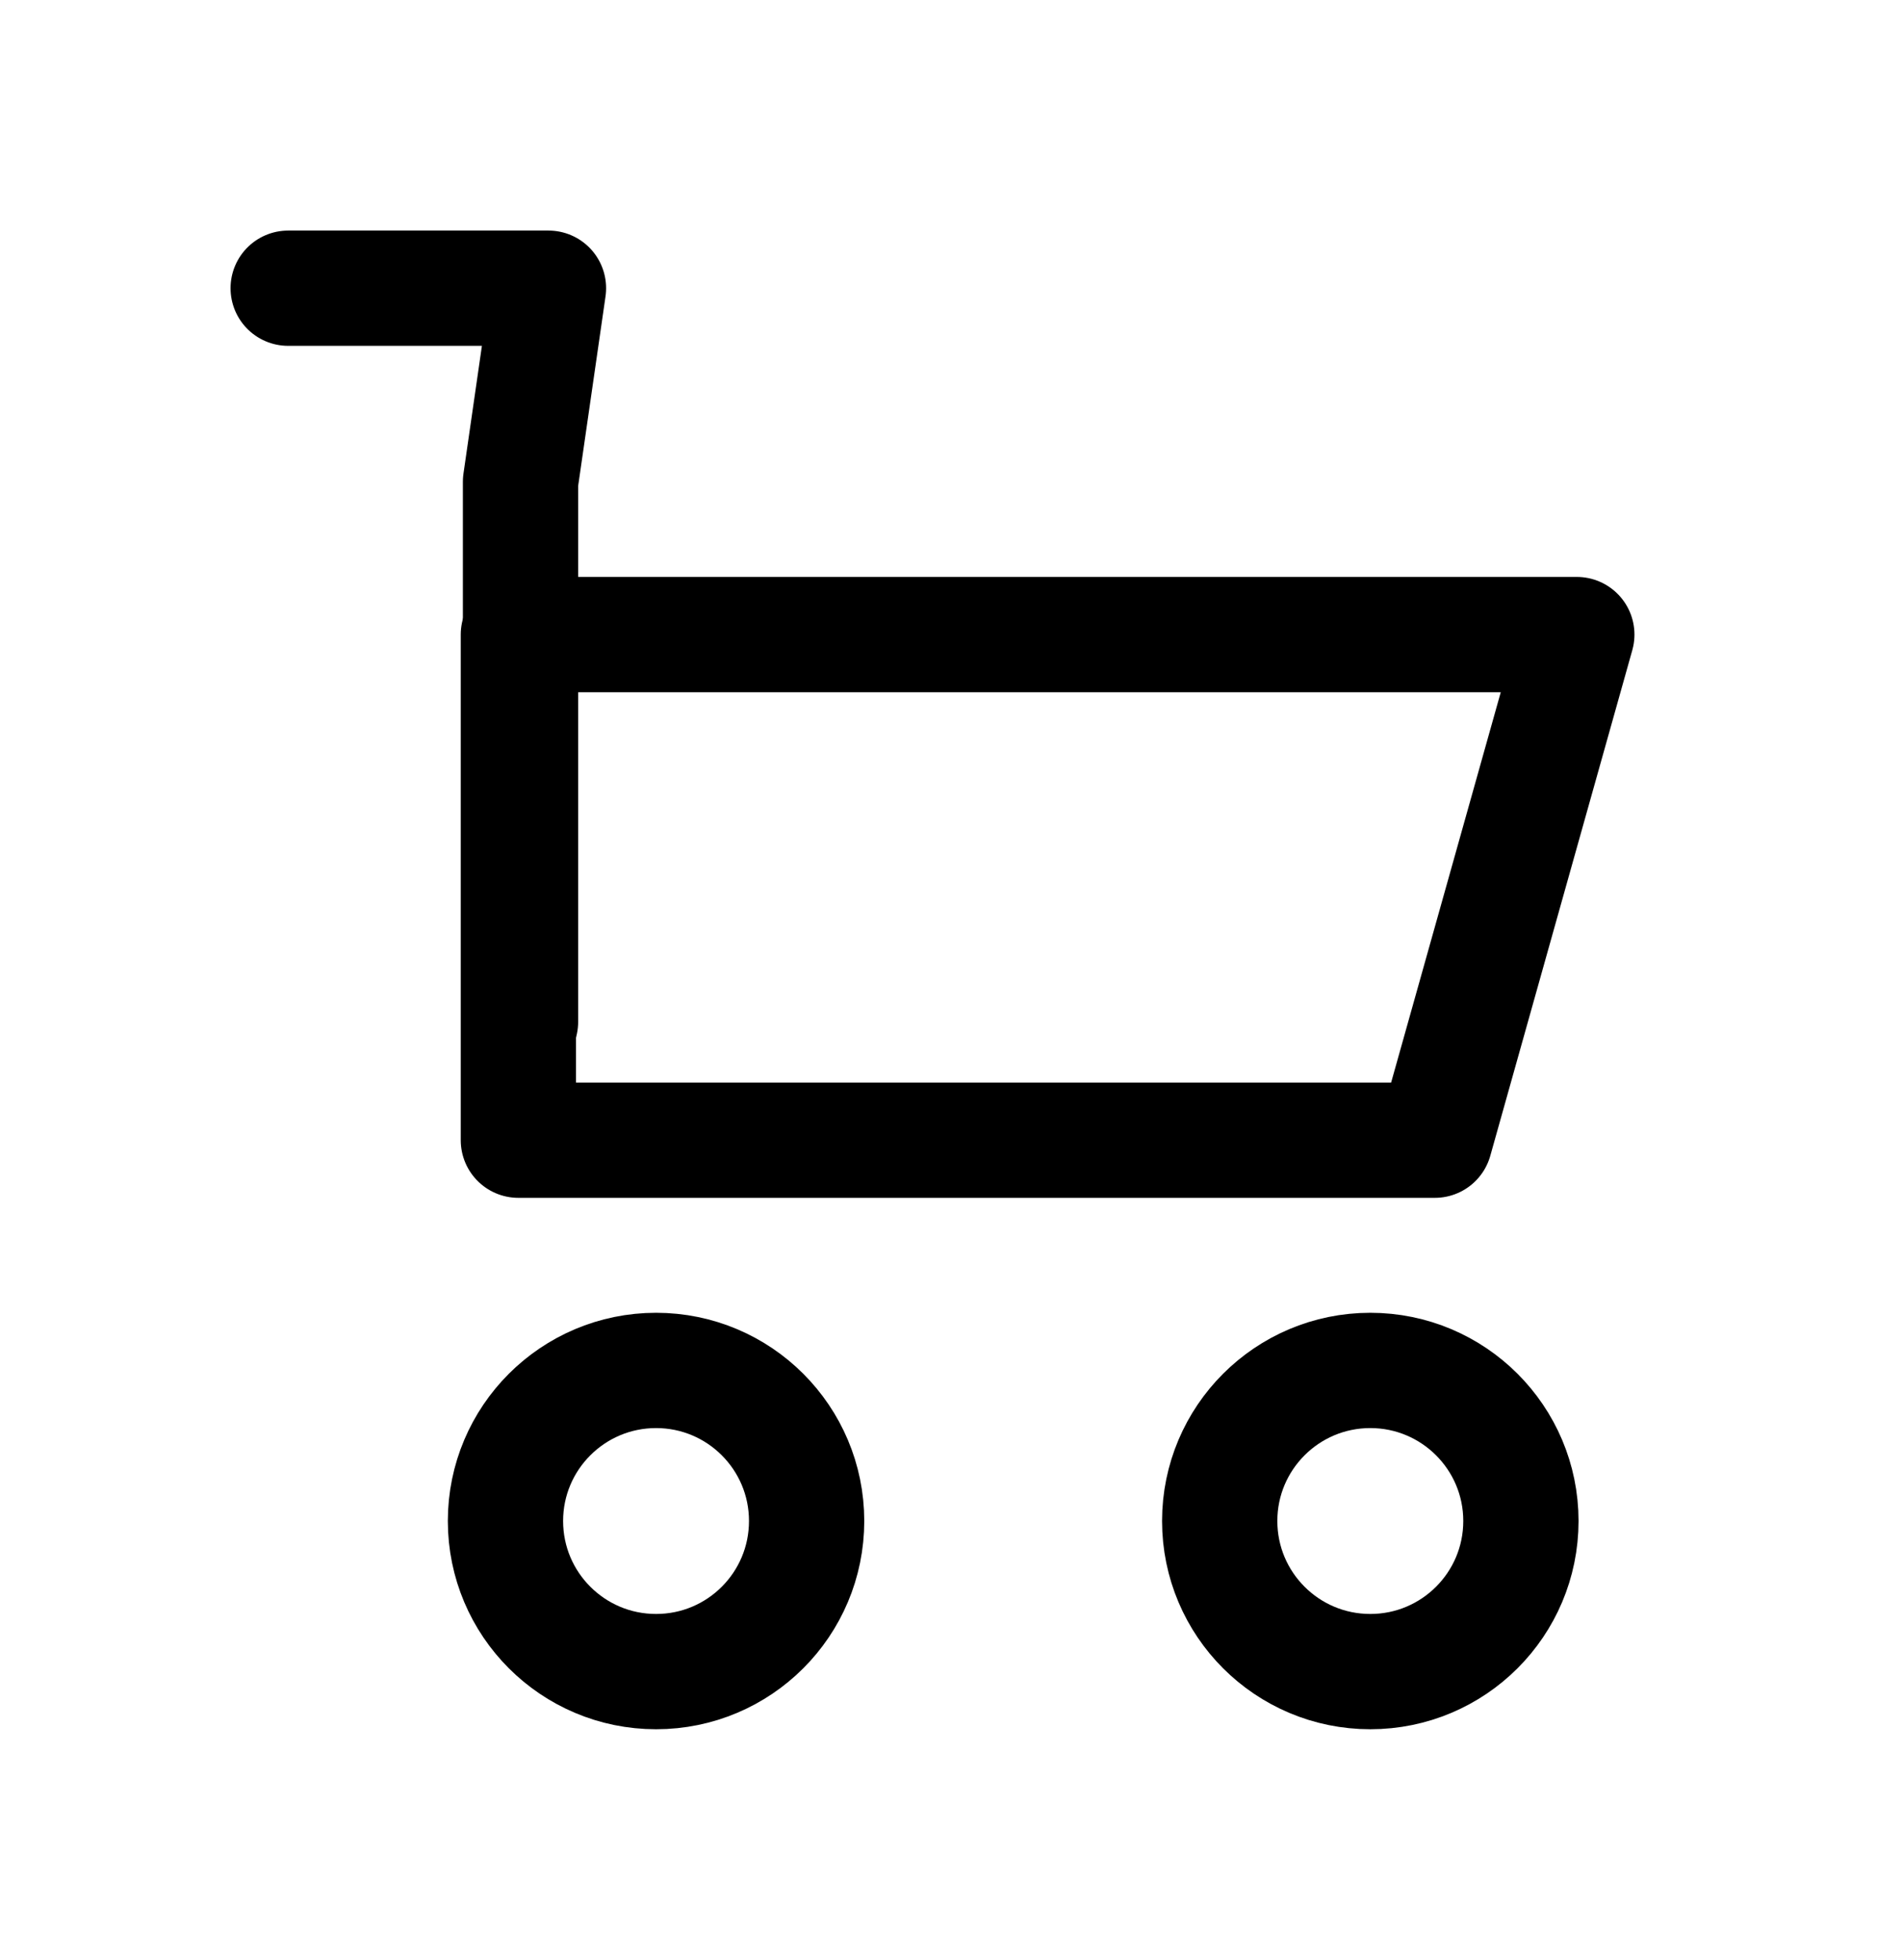 <svg width="33" height="34" viewBox="0 0 33 34" fill="none" xmlns="http://www.w3.org/2000/svg">
<g filter="url(#filter0_d_436_2526)">
<path d="M8.994 15.781V7.009H27.358L24.894 15.781H8.994Z" stroke="black" stroke-width="2" stroke-miterlimit="10" stroke-linecap="round" stroke-linejoin="round"/>
<path d="M23.775 25C25.218 25 26.388 23.831 26.388 22.387C26.388 20.945 25.218 19.775 23.775 19.775C22.332 19.775 21.162 20.945 21.162 22.387C21.162 23.831 22.332 25 23.775 25Z" stroke="black" stroke-width="2" stroke-miterlimit="10" stroke-linecap="round" stroke-linejoin="round"/>
<path d="M11.383 25C12.826 25 13.995 23.831 13.995 22.387C13.995 20.945 12.826 19.775 11.383 19.775C9.94 19.775 8.77 20.945 8.77 22.387C8.77 23.831 9.94 25 11.383 25Z" stroke="black" stroke-width="2" stroke-miterlimit="10" stroke-linecap="round" stroke-linejoin="round"/>
<path d="M9.031 13.728V4.359L9.516 1H5" stroke="black" stroke-width="2" stroke-miterlimit="10" stroke-linecap="round" stroke-linejoin="round"/>
</g>
<defs>
<filter id="filter0_d_436_2526" x="0" y="0" width="32.358" height="34" filterUnits="userSpaceOnUse" color-interpolation-filters="sRGB">
<feFlood flood-opacity="0" result="BackgroundImageFix"/>
<feColorMatrix in="SourceAlpha" type="matrix" values="0 0 0 0 0 0 0 0 0 0 0 0 0 0 0 0 0 0 127 0" result="hardAlpha"/>
<feOffset dy="4"/>
<feGaussianBlur stdDeviation="2"/>
<feColorMatrix type="matrix" values="0 0 0 0 0 0 0 0 0 0 0 0 0 0 0 0 0 0 0.1 0"/>
<feBlend mode="normal" in2="BackgroundImageFix" result="effect1_dropShadow_436_2526"/>
<feBlend mode="normal" in="SourceGraphic" in2="effect1_dropShadow_436_2526" result="shape"/>
</filter>
</defs>
</svg>
